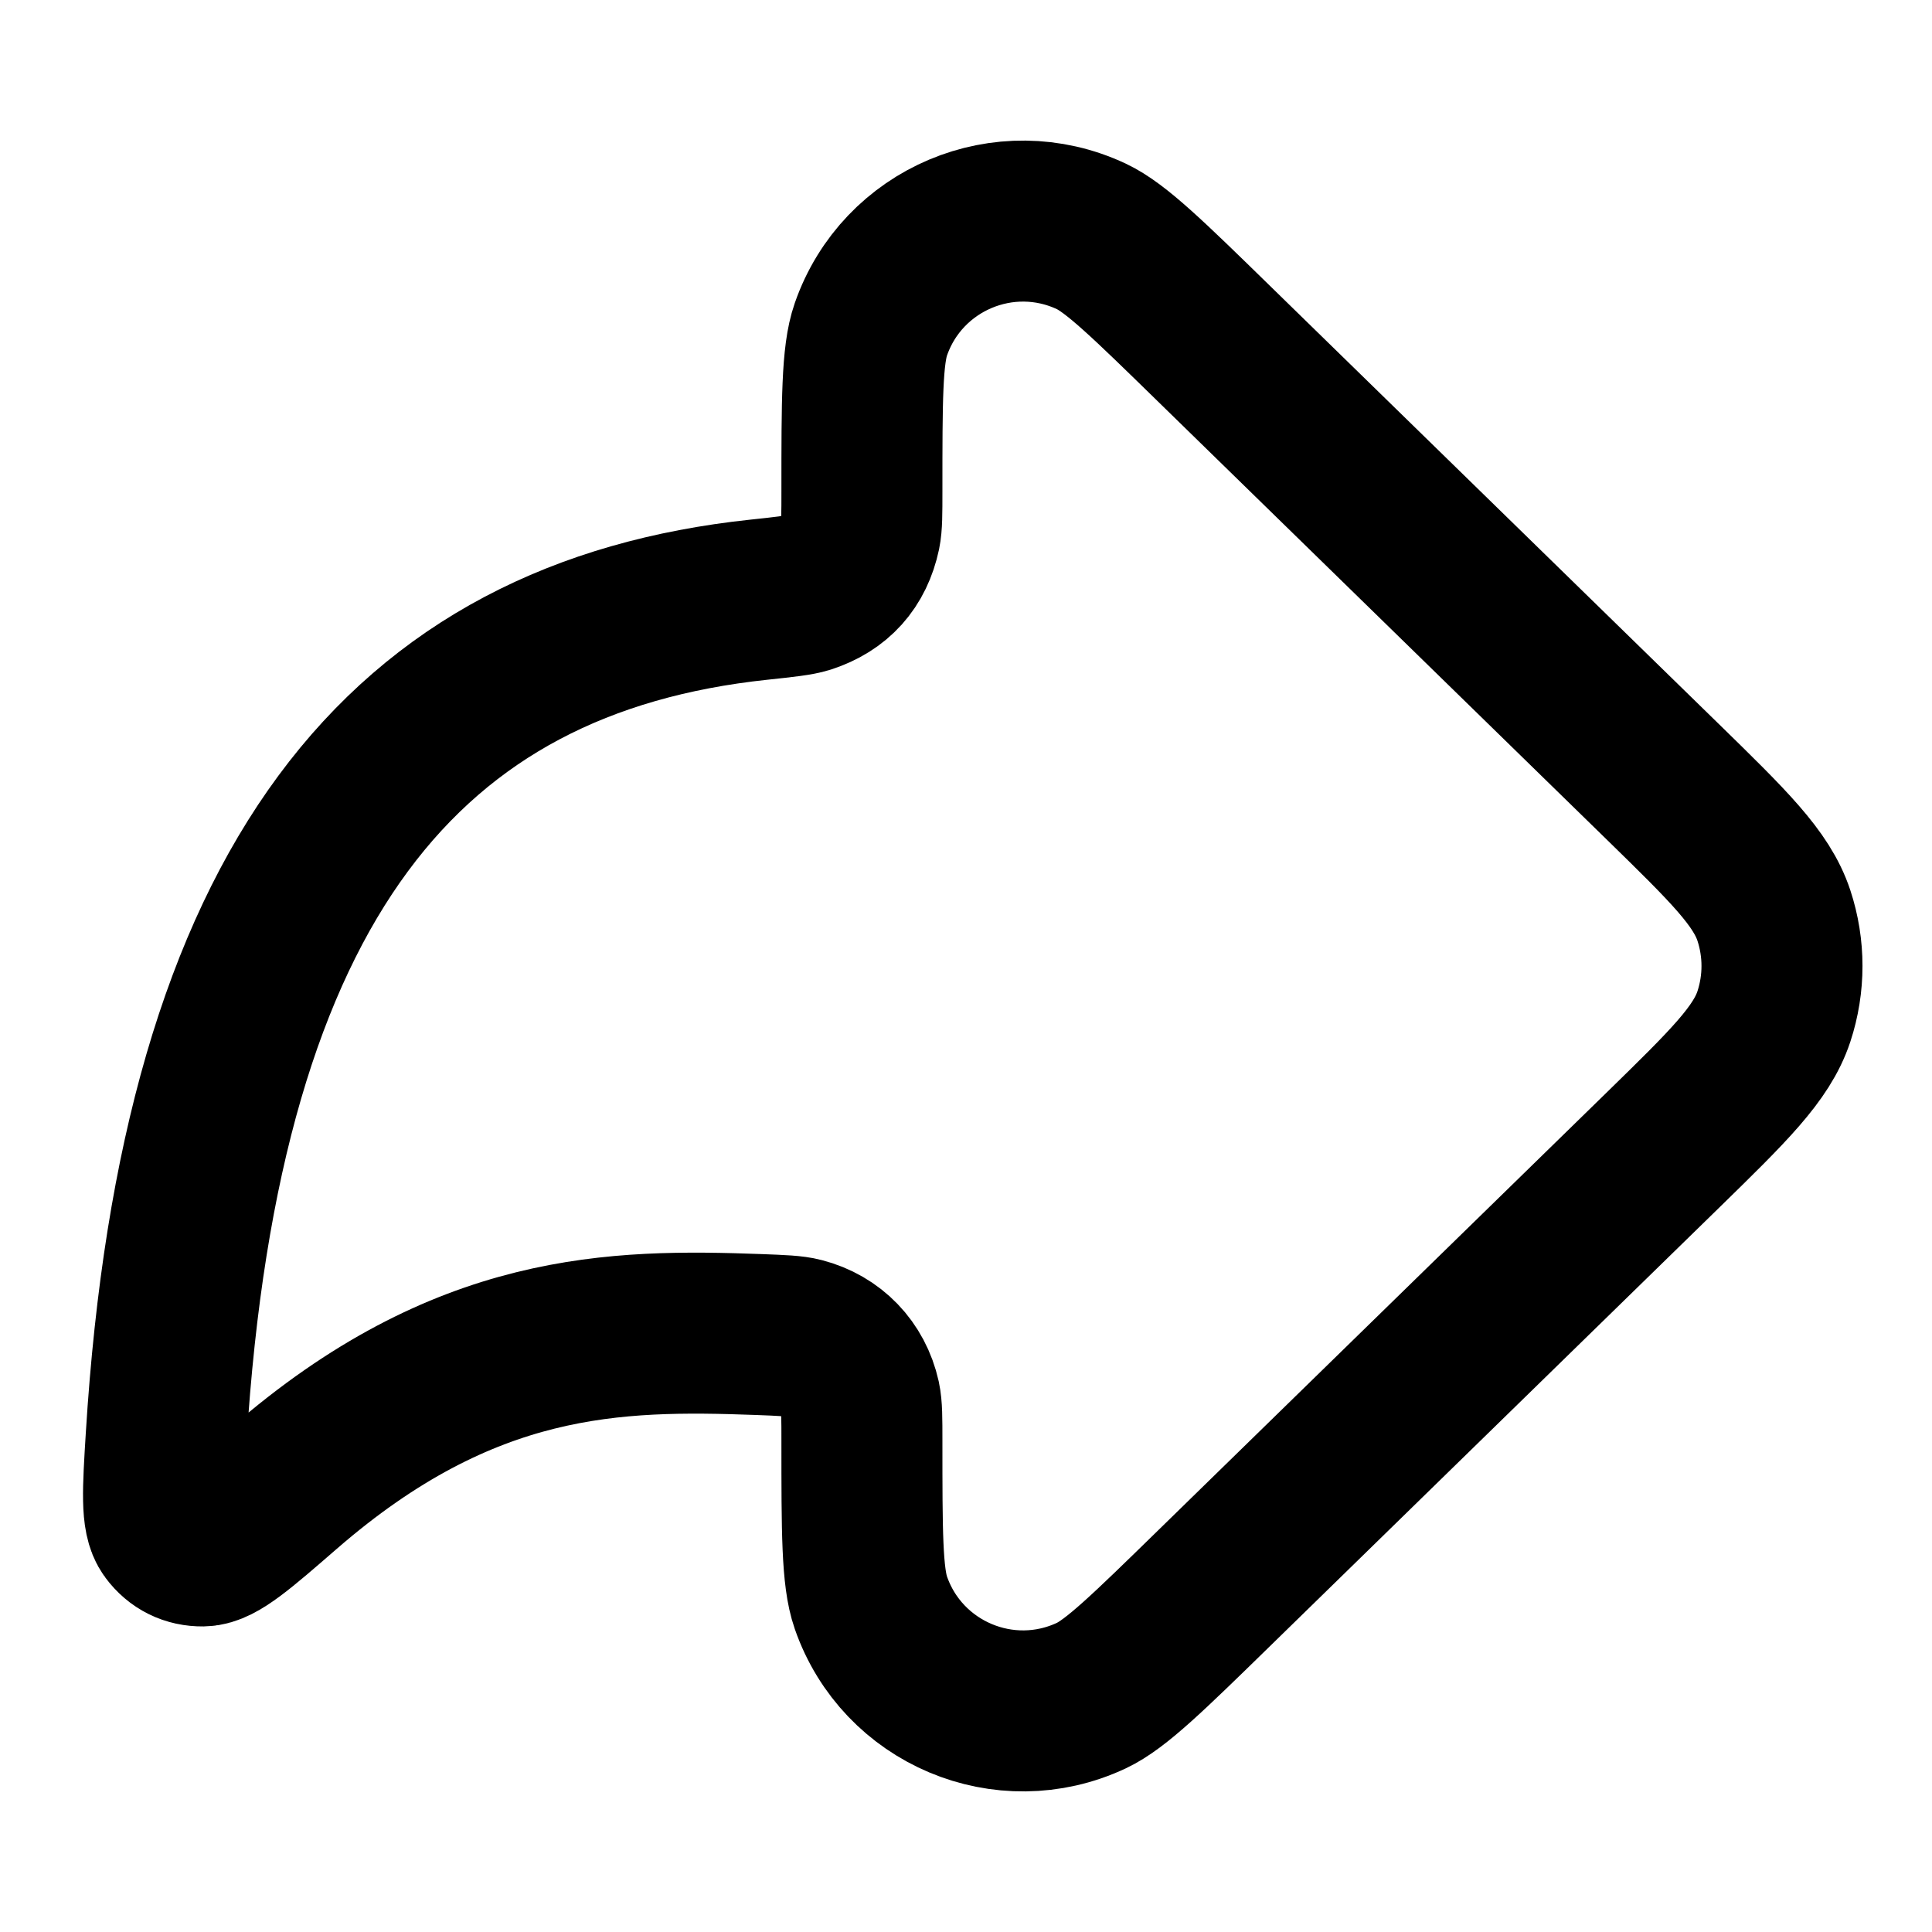 <svg width="24" height="24" viewBox="0 0 24 24" fill="none" xmlns="http://www.w3.org/2000/svg">
<path d="M10.707 6.1C10.707 4.973 10.707 4.41 10.818 4.092C11.207 2.97 12.483 2.432 13.558 2.937C13.863 3.081 14.266 3.474 15.072 4.261L20.654 9.71C21.473 10.51 21.883 10.91 22.036 11.373C22.17 11.78 22.17 12.22 22.036 12.627C21.883 13.09 21.473 13.49 20.654 14.29L15.072 19.739C14.266 20.526 13.863 20.919 13.558 21.063C12.483 21.568 11.207 21.03 10.818 19.908C10.707 19.59 10.707 19.026 10.707 17.9C10.707 17.62 10.707 17.48 10.684 17.373C10.6 16.997 10.332 16.719 9.96 16.622C9.854 16.594 9.71 16.589 9.423 16.578C7.643 16.513 5.773 16.535 3.528 18.485C2.978 18.963 2.702 19.202 2.519 19.204C2.352 19.206 2.212 19.137 2.113 19.003C2.003 18.857 2.023 18.525 2.064 17.862C2.492 10.928 5.045 7.917 9.423 7.45C9.753 7.415 9.917 7.397 10.017 7.365C10.383 7.246 10.606 6.997 10.686 6.621C10.707 6.519 10.707 6.379 10.707 6.1Z" stroke="currentColor" stroke-width="2" stroke-linecap="round" stroke-linejoin="round"/>
</svg>
